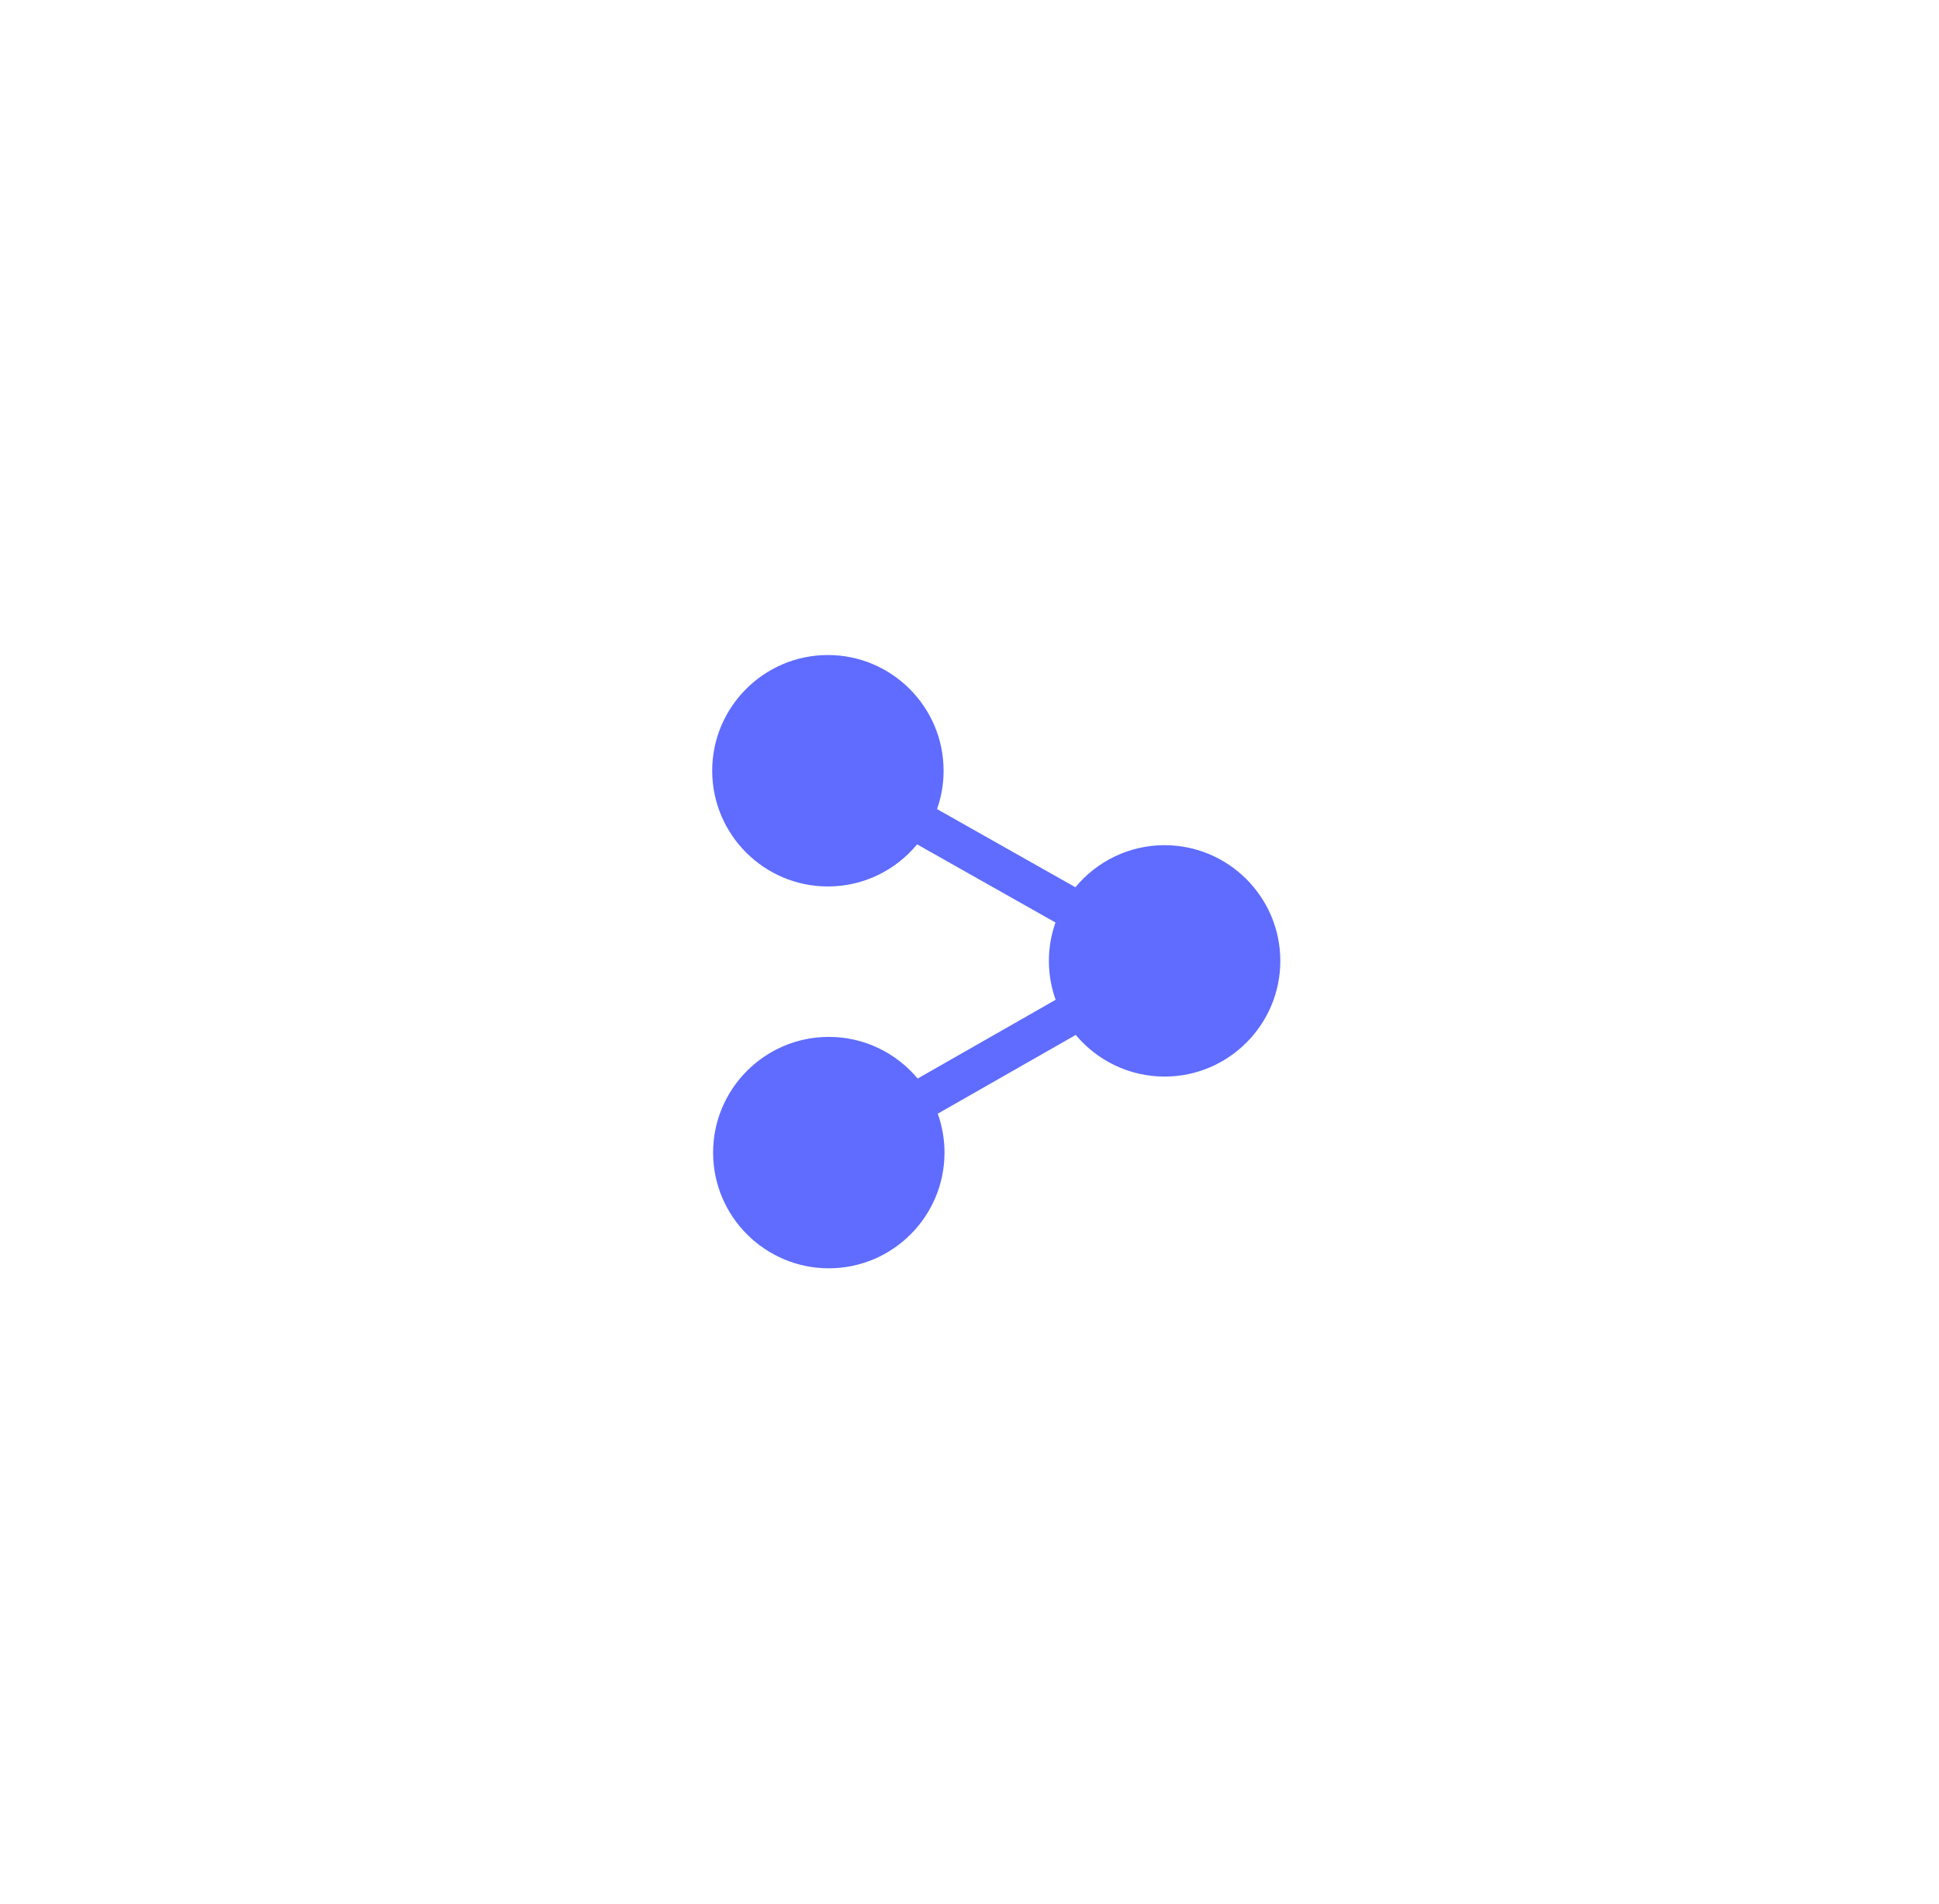 <svg width="56" height="55" viewBox="0 0 56 55" fill="none" xmlns="http://www.w3.org/2000/svg">
<g filter="url(#filter0_d_484_1330)">
<rect width="34.264" height="34.264" rx="11.421" transform="matrix(-1 0.002 0.002 1 44.998 8)" fill="white"/>
<path d="M23.929 27.948C24.962 27.945 25.887 28.414 26.503 29.151L30.488 26.876C30.363 26.527 30.294 26.152 30.293 25.76C30.292 25.369 30.36 24.994 30.483 24.644L26.487 22.387C25.875 23.127 24.951 23.601 23.919 23.603C22.076 23.608 20.574 22.112 20.569 20.268C20.565 18.426 22.06 16.923 23.903 16.919C25.745 16.915 27.248 18.41 27.252 20.253C27.253 20.644 27.186 21.02 27.063 21.369L31.059 23.626C31.67 22.887 32.594 22.413 33.626 22.411C35.469 22.407 36.972 23.902 36.977 25.745C36.981 27.587 35.485 29.09 33.642 29.094C32.61 29.096 31.684 28.628 31.069 27.891L27.083 30.166C27.208 30.515 27.277 30.891 27.278 31.282C27.283 33.125 25.787 34.627 23.945 34.632C22.102 34.636 20.6 33.14 20.595 31.298C20.591 29.455 22.086 27.952 23.929 27.948Z" fill="#5F6CFF"/>
</g>
<defs>
<filter id="filter0_d_484_1330" x="0.739" y="0" width="54.341" height="54.359" filterUnits="userSpaceOnUse" color-interpolation-filters="sRGB">
<feFlood flood-opacity="0" result="BackgroundImageFix"/>
<feColorMatrix in="SourceAlpha" type="matrix" values="0 0 0 0 0 0 0 0 0 0 0 0 0 0 0 0 0 0 127 0" result="hardAlpha"/>
<feOffset dy="2"/>
<feGaussianBlur stdDeviation="5"/>
<feComposite in2="hardAlpha" operator="out"/>
<feColorMatrix type="matrix" values="0 0 0 0 0.373 0 0 0 0 0.424 0 0 0 0 1 0 0 0 0.1 0"/>
<feBlend mode="normal" in2="BackgroundImageFix" result="effect1_dropShadow_484_1330"/>
<feBlend mode="normal" in="SourceGraphic" in2="effect1_dropShadow_484_1330" result="shape"/>
</filter>
</defs>
</svg>
